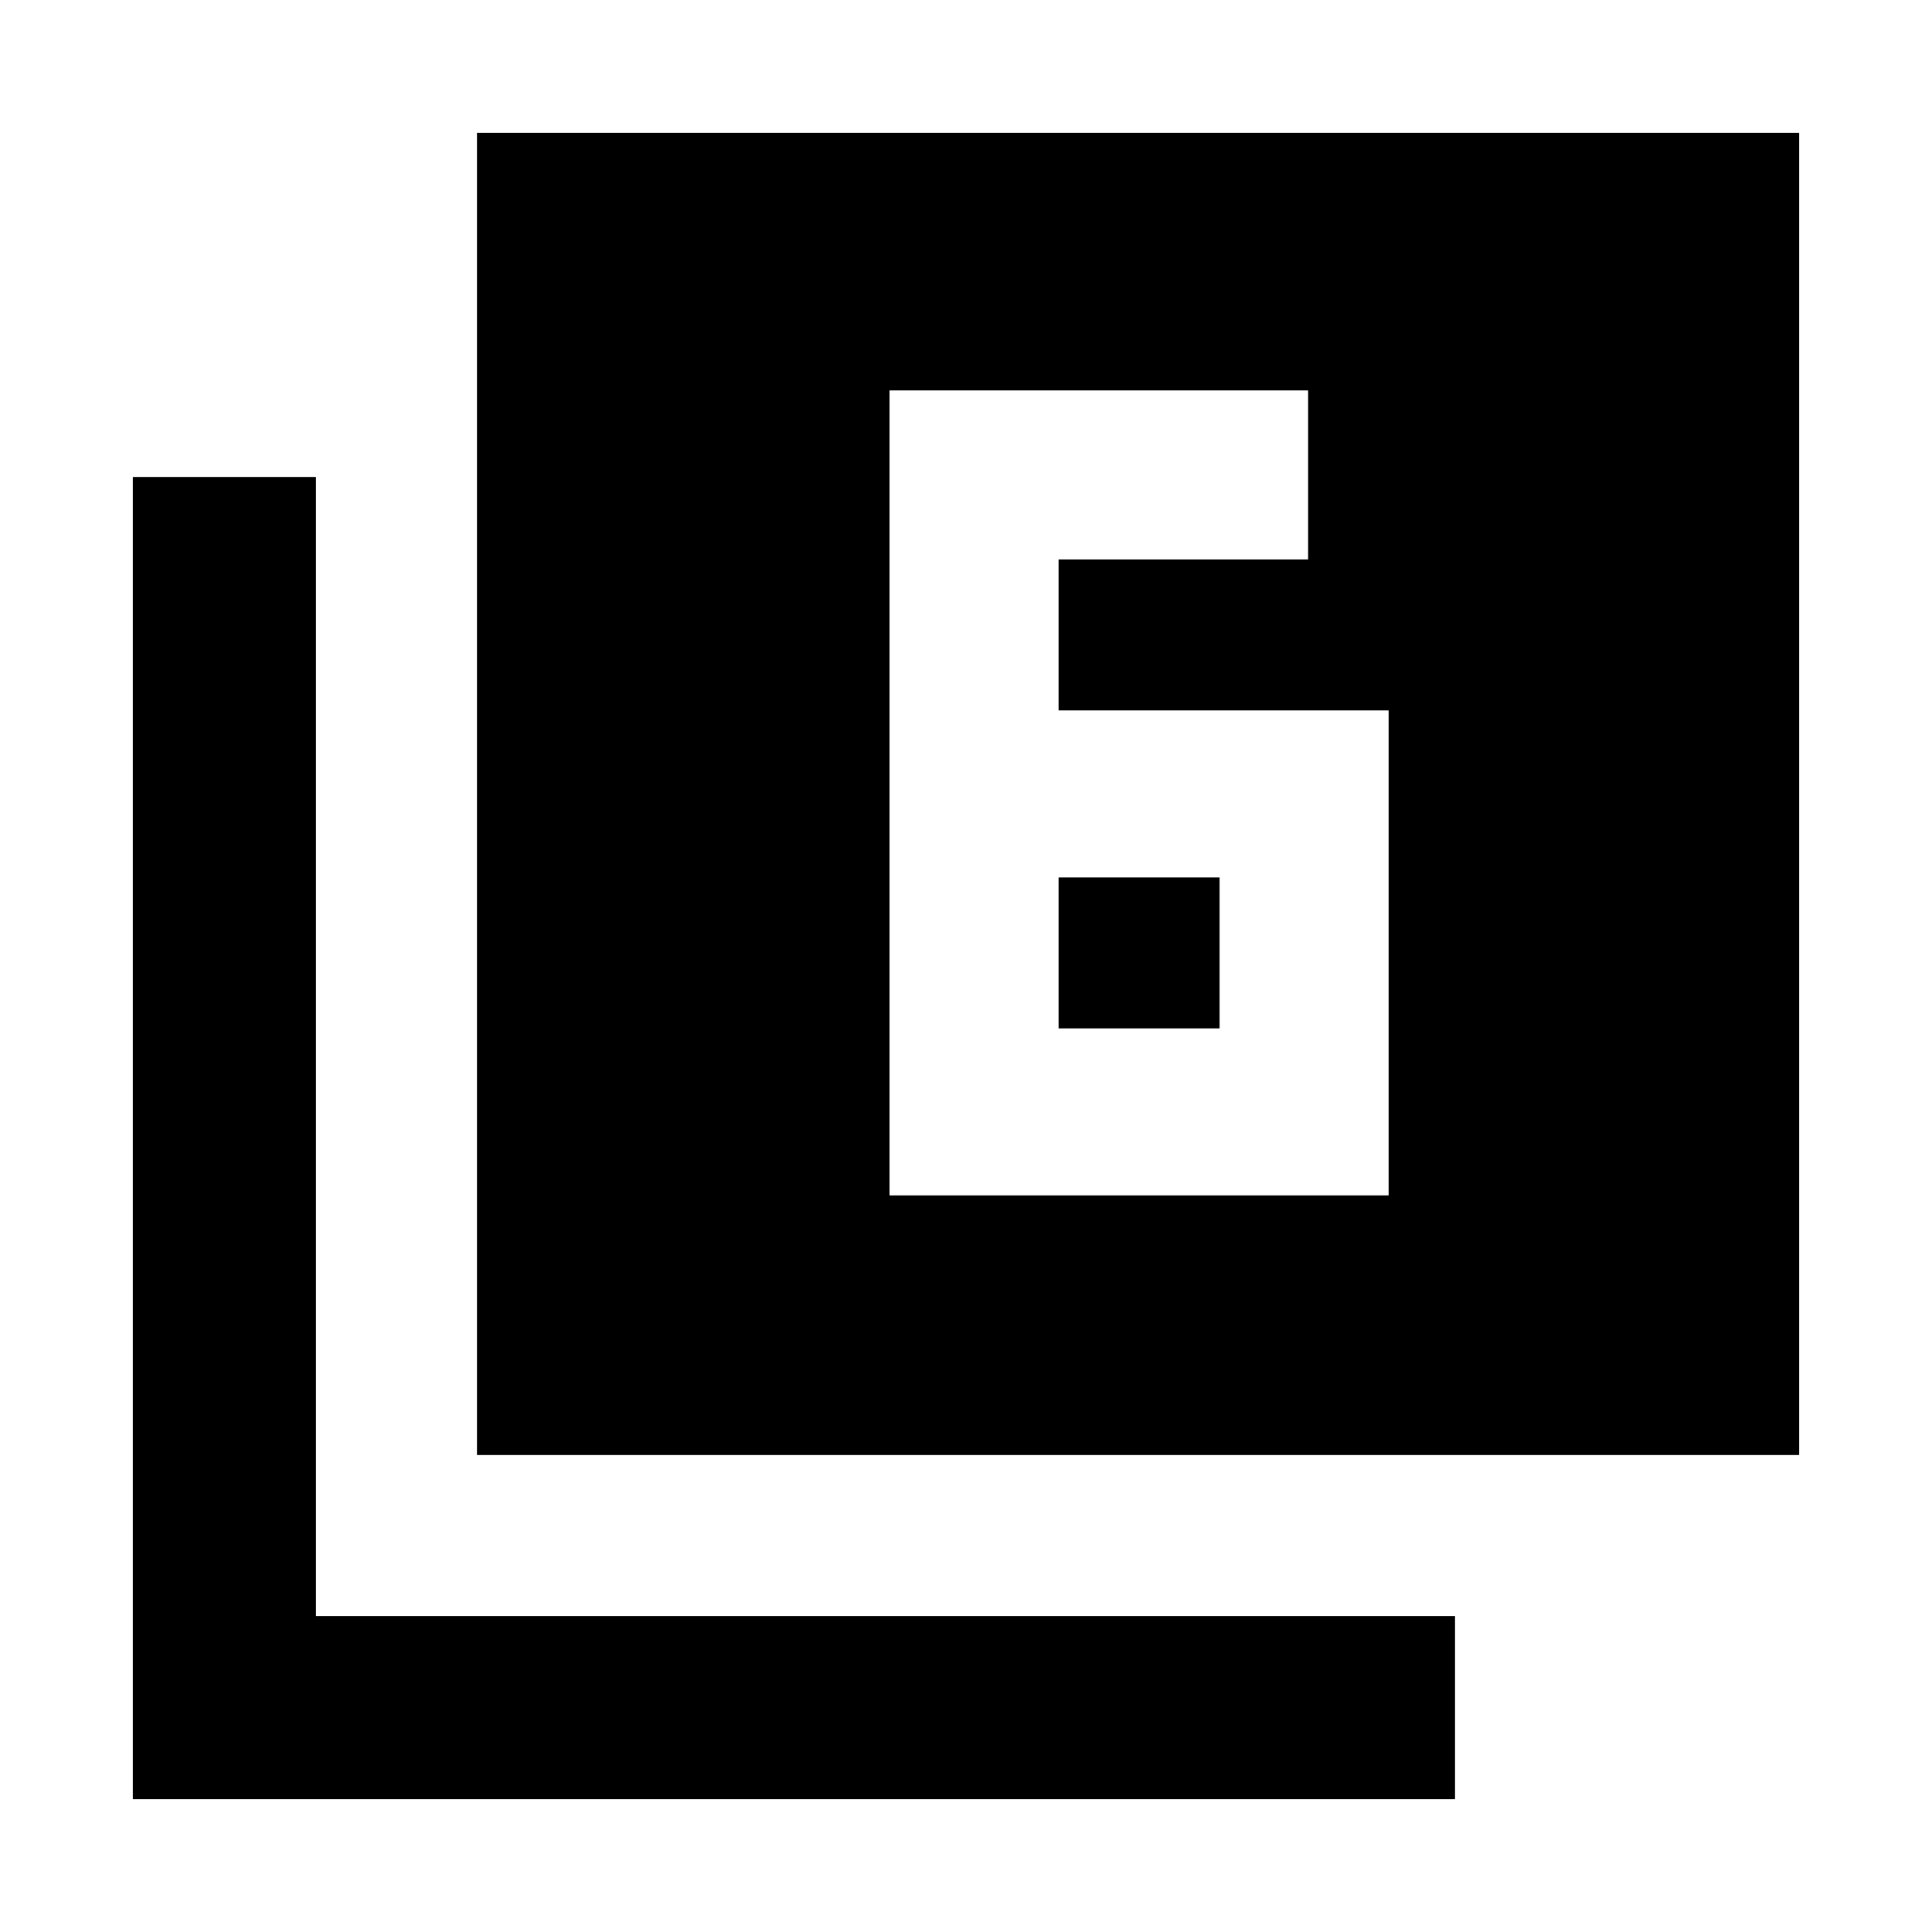 <svg xmlns="http://www.w3.org/2000/svg" height="24" width="24"><path d="M13.15 8.825V6.95h3.1v-2.1h-5.2v10h6.2V8.825Zm0 2.075h2v1.875h-2Zm-7.225 7.175V1.65H22.35v16.425ZM1.65 22.35V5.925h2.275v14.15h14.15v2.275Z"/></svg>